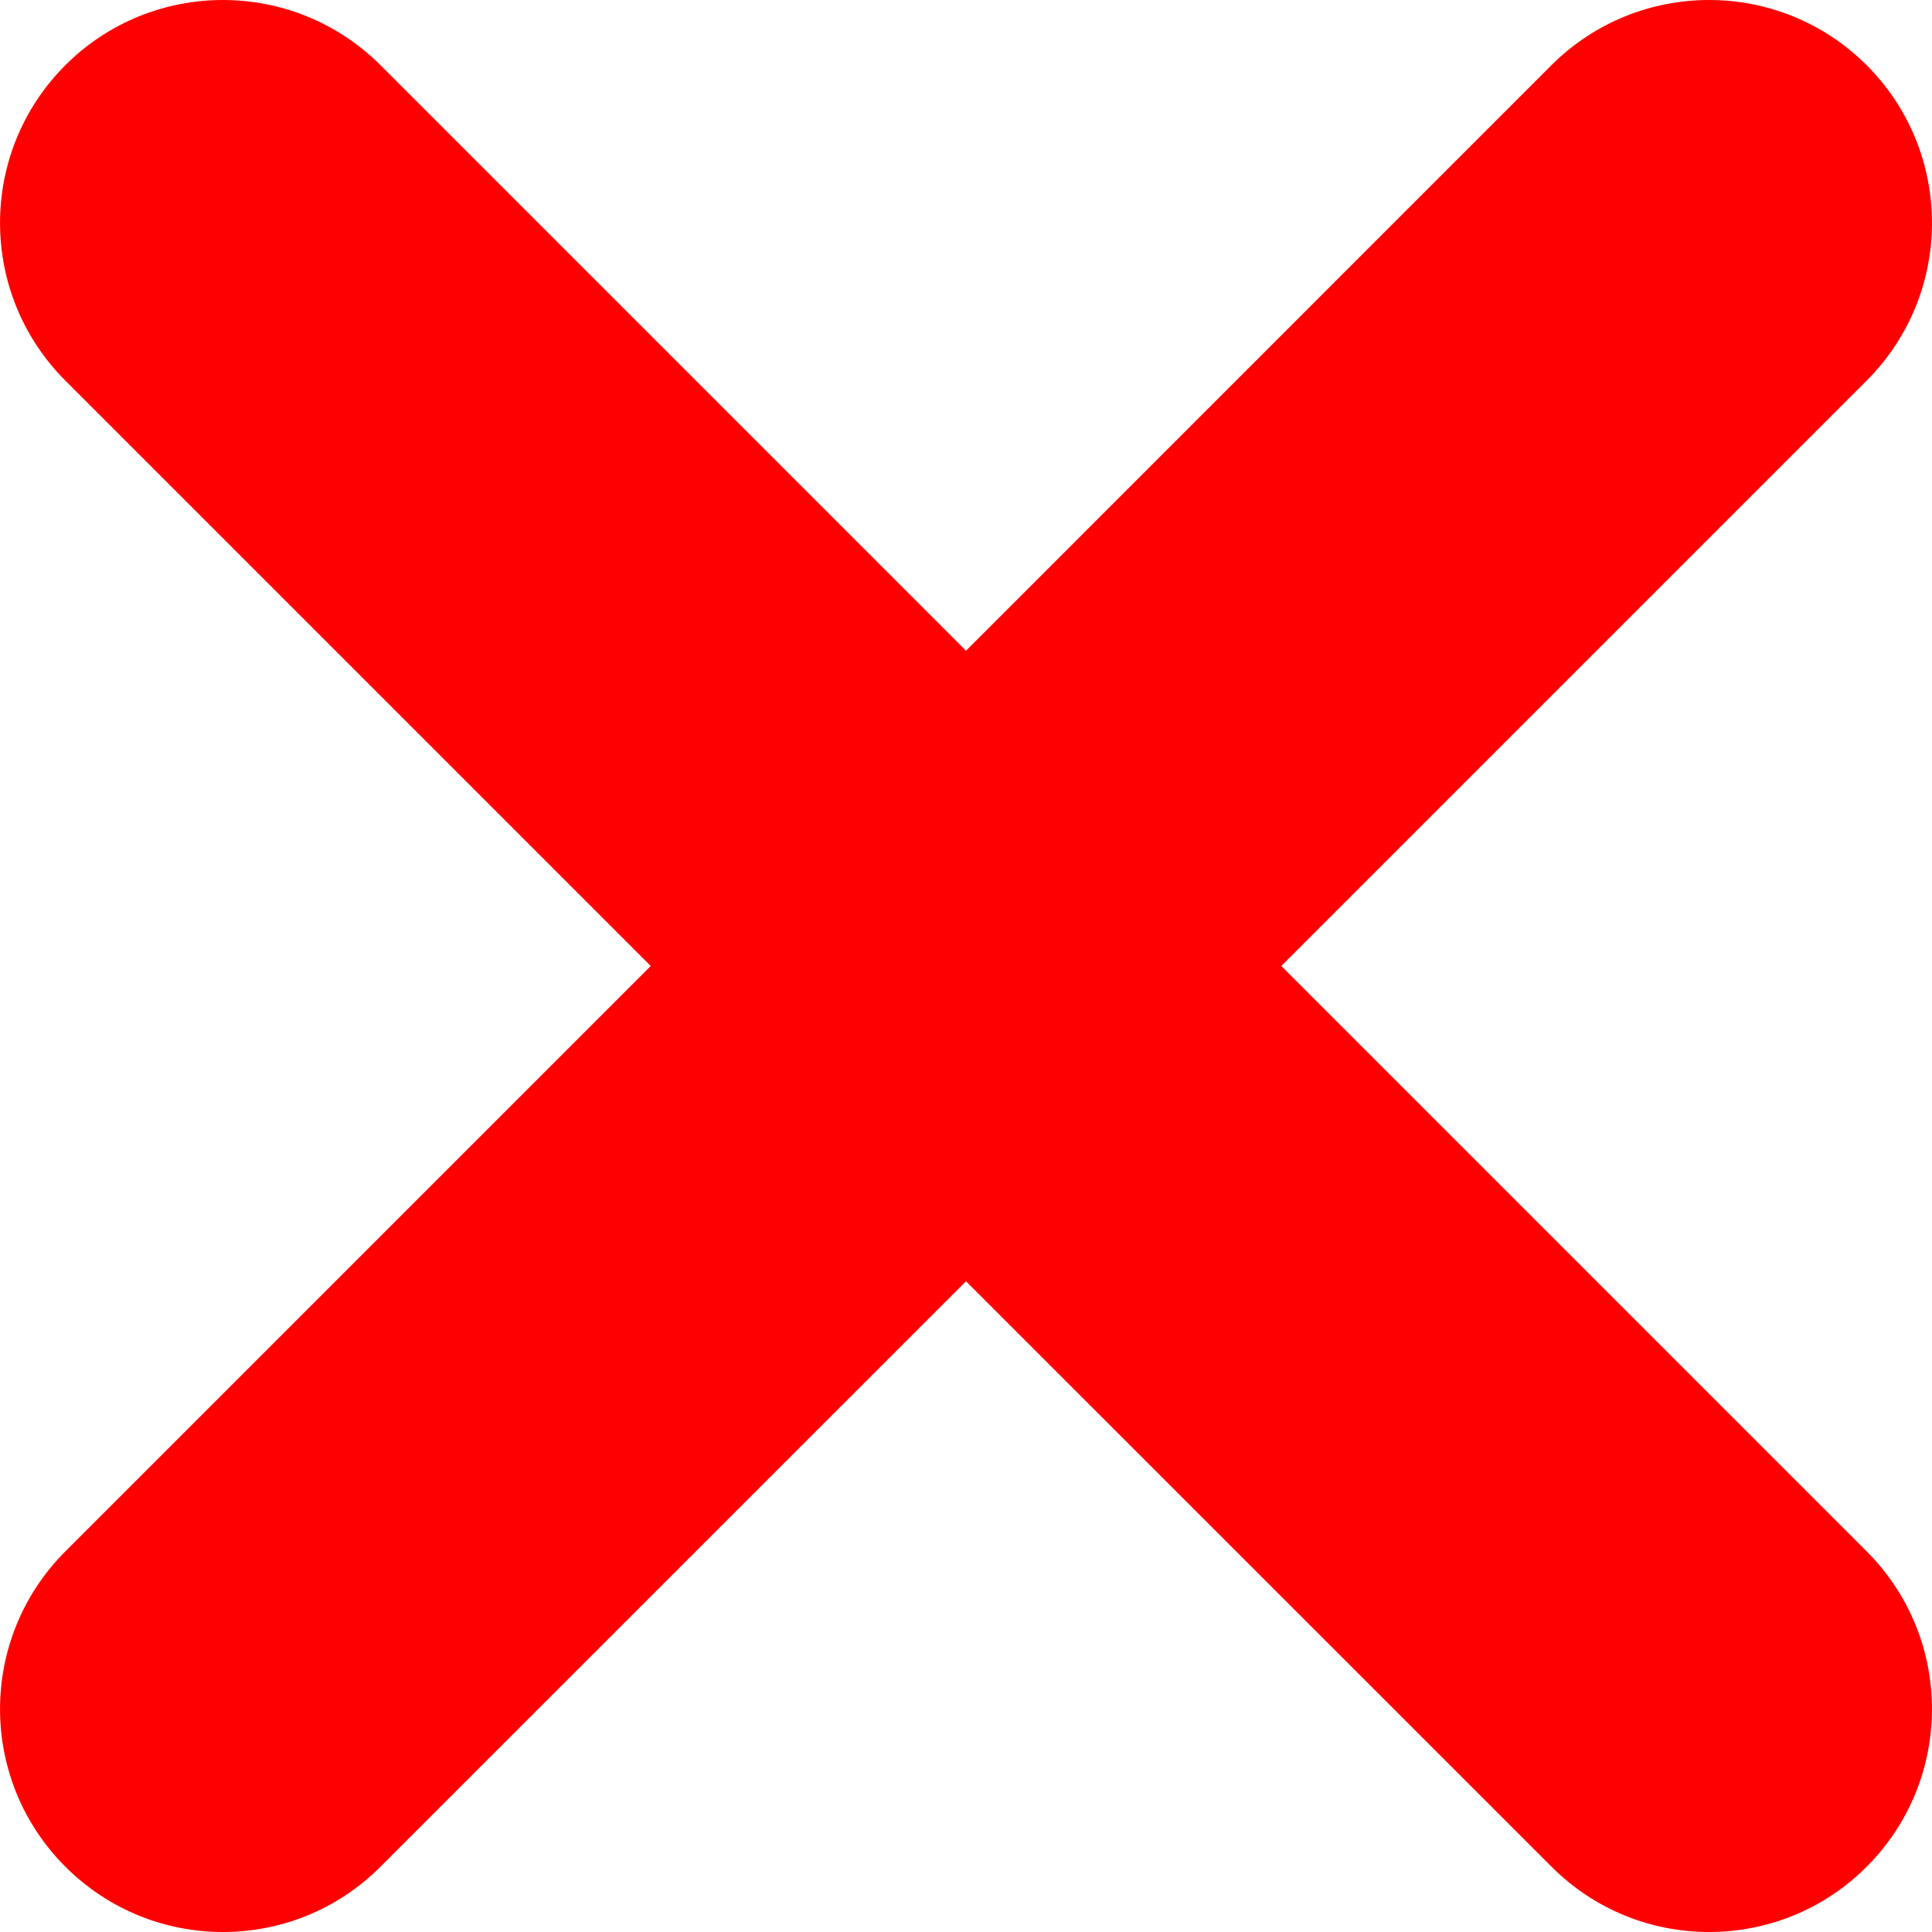 <svg width="16" height="16" viewBox="0 0 16 16" fill="none" xmlns="http://www.w3.org/2000/svg">
<g clip-path="url(#clip0_50_178)">
<path d="M15.459 3.152L10.611 8L15.459 12.848C16.18 13.569 16.18 14.738 15.459 15.459C15.099 15.82 14.627 16 14.154 16C13.681 16 13.209 15.82 12.849 15.459L8 10.611L3.151 15.459C2.791 15.82 2.319 16 1.846 16C1.374 16 0.902 15.82 0.541 15.459C-0.18 14.738 -0.18 13.57 0.541 12.848L5.389 8L0.541 3.152C-0.18 2.43 -0.18 1.262 0.541 0.54C1.262 -0.18 2.43 -0.18 3.151 0.54L8 5.389L12.848 0.54C13.57 -0.18 14.738 -0.18 15.459 0.54C16.18 1.262 16.18 2.43 15.459 3.152Z" fill="#FF0000"/>
</g>
<defs>
<clipPath id="clip0_50_178">
<rect width="16" height="16" fill="white"/>
</clipPath>
</defs>
</svg>
